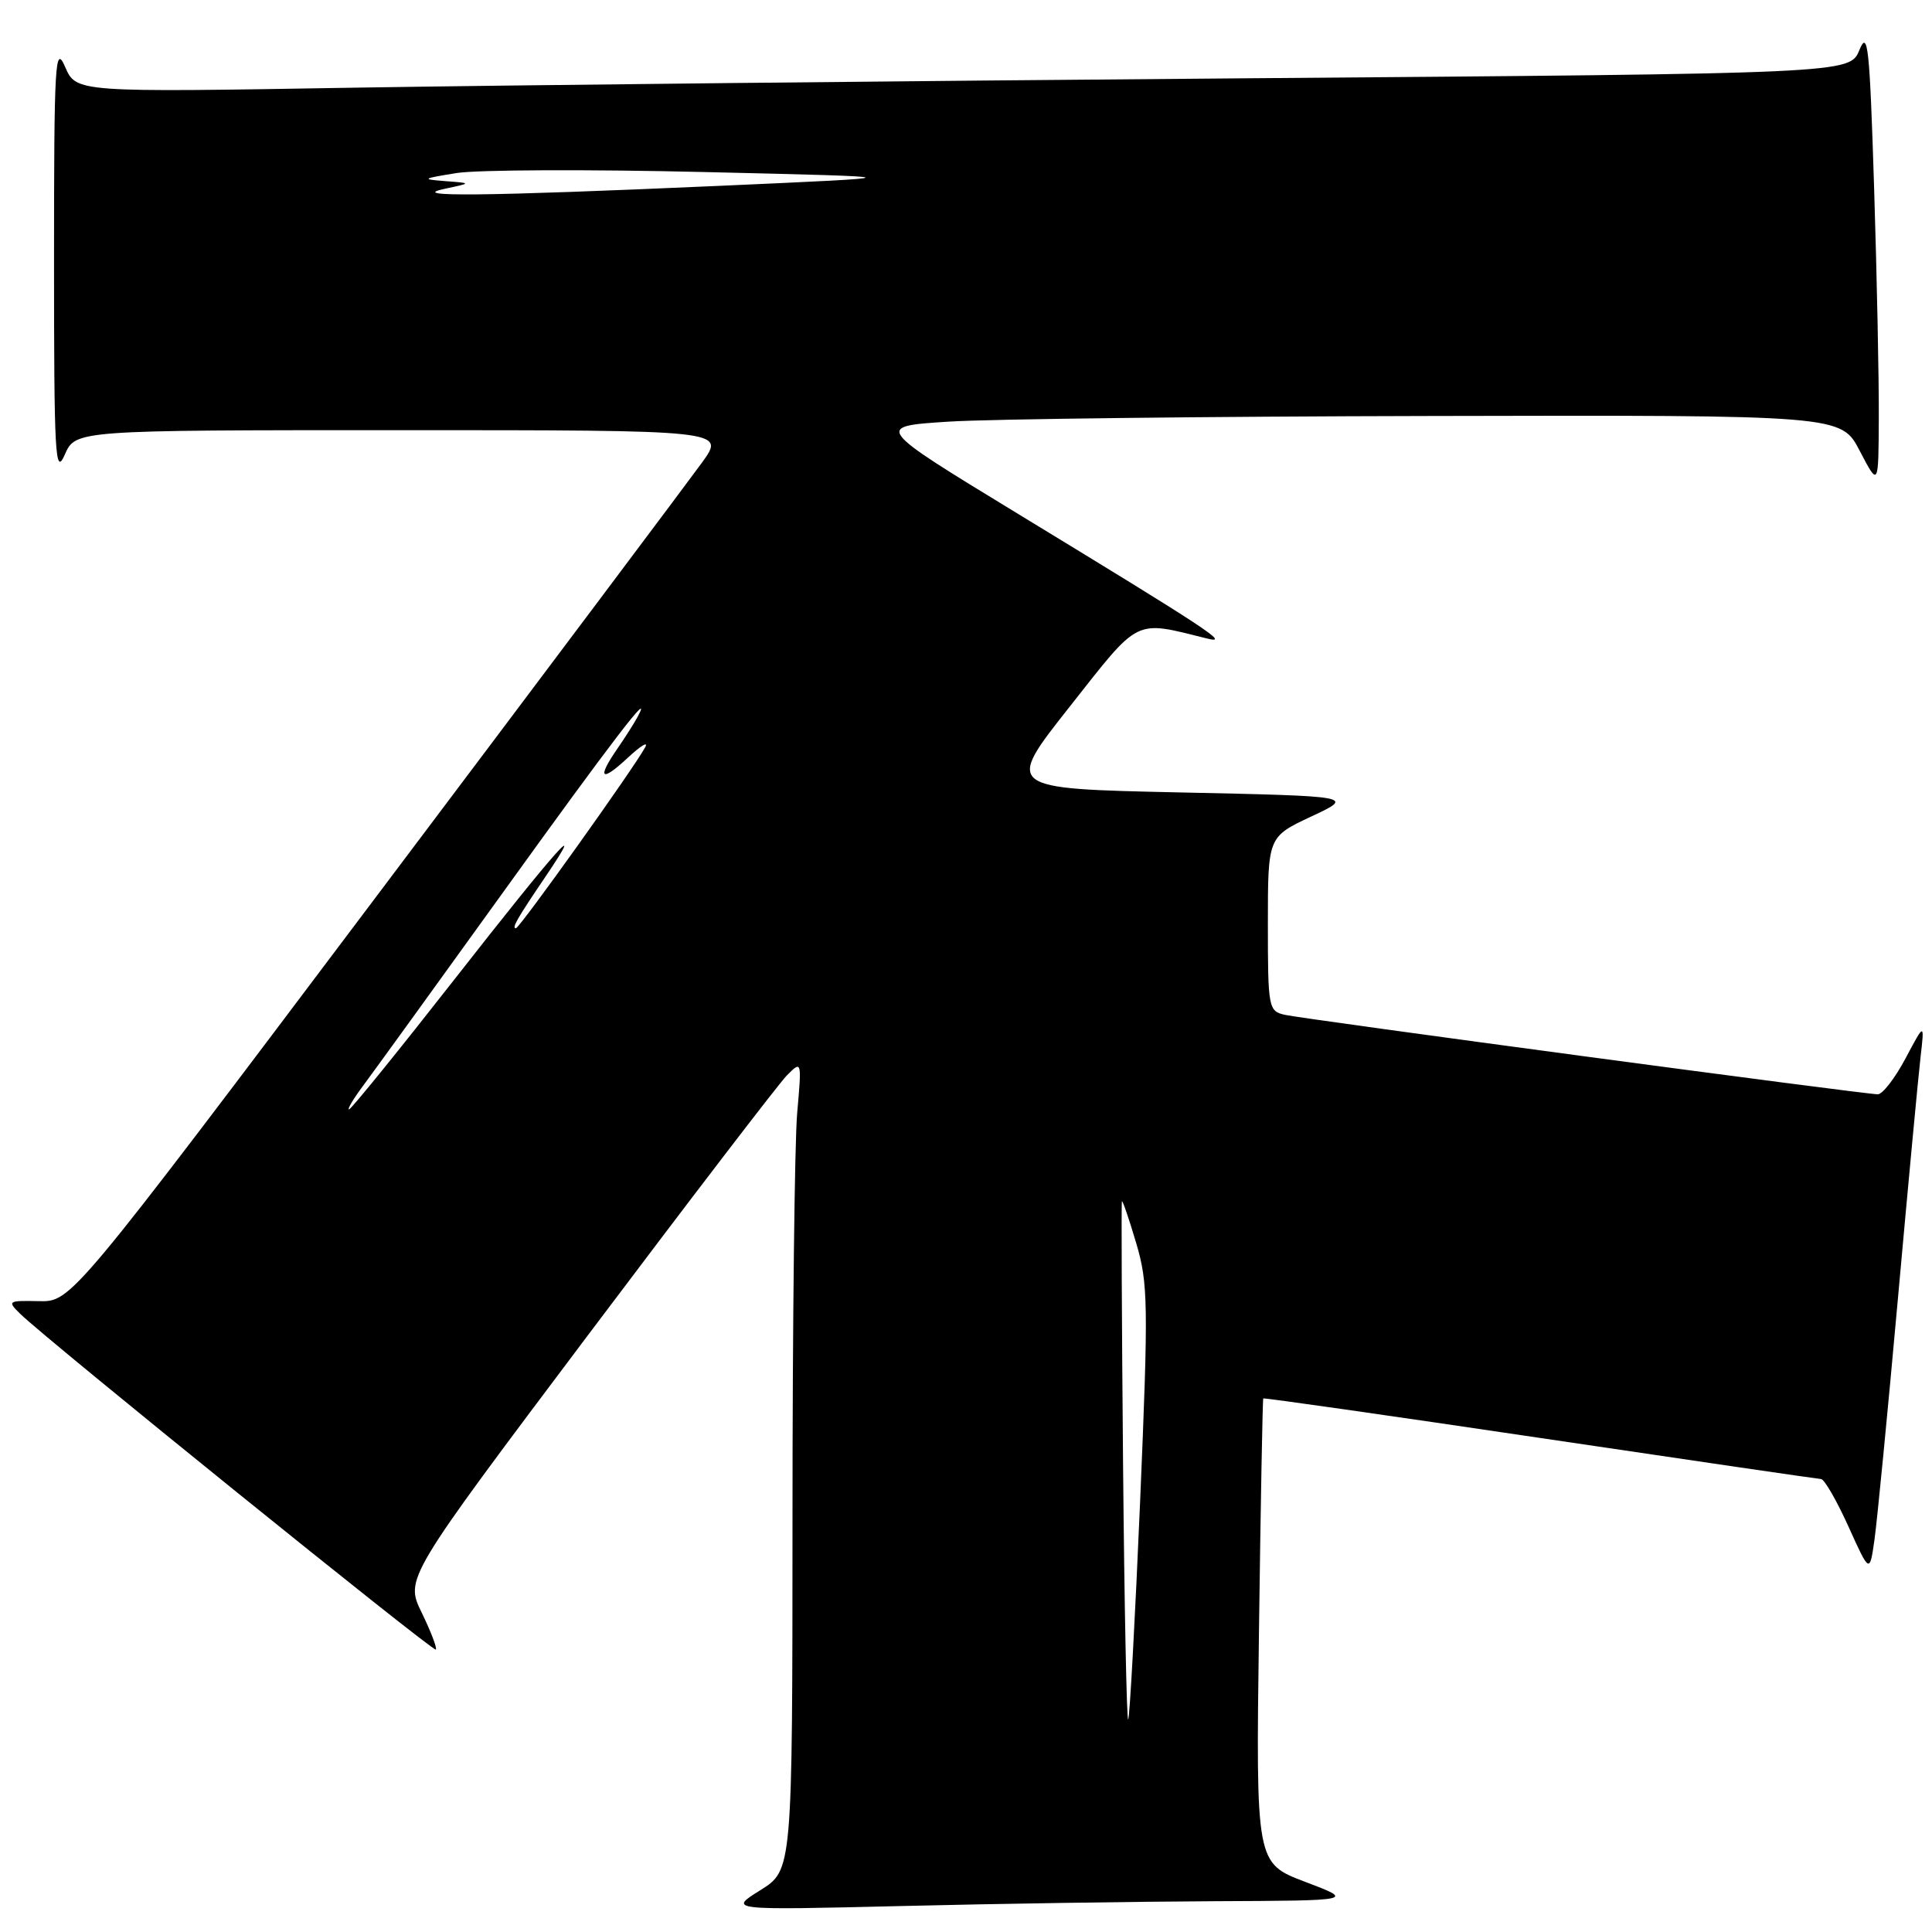 <?xml version="1.0" encoding="UTF-8" standalone="no"?>
<!DOCTYPE svg PUBLIC "-//W3C//DTD SVG 1.1//EN" "http://www.w3.org/Graphics/SVG/1.1/DTD/svg11.dtd" >
<svg xmlns="http://www.w3.org/2000/svg" xmlns:xlink="http://www.w3.org/1999/xlink" version="1.1" viewBox="0 0 256 256">
 <g >
 <path fill="currentColor"
d=" M 160.91 251.92 C 179.50 251.84 179.50 251.84 172.96 249.36 C 166.41 246.88 166.41 246.88 166.82 216.19 C 167.04 199.31 167.30 185.41 167.39 185.30 C 167.48 185.20 183.97 187.55 204.03 190.53 C 224.09 193.51 240.86 195.96 241.30 195.98 C 241.73 195.99 243.36 198.81 244.92 202.25 C 247.74 208.50 247.74 208.50 248.38 204.00 C 248.73 201.53 250.13 187.12 251.49 172.00 C 252.85 156.88 254.20 142.47 254.49 140.00 C 255.01 135.50 255.01 135.50 252.49 140.25 C 251.10 142.86 249.45 145.00 248.82 145.00 C 247.07 145.00 172.82 135.05 170.25 134.47 C 168.08 133.98 168.00 133.57 168.00 122.43 C 168.00 110.89 168.00 110.89 173.75 108.19 C 179.50 105.50 179.50 105.50 156.33 105.00 C 133.16 104.50 133.16 104.50 141.73 93.65 C 151.14 81.72 150.18 82.19 160.00 84.62 C 163.05 85.37 160.20 83.50 134.68 67.96 C 115.87 56.50 115.87 56.50 125.68 55.87 C 131.08 55.52 159.90 55.18 189.73 55.12 C 243.96 55.00 243.96 55.00 246.43 59.75 C 248.91 64.50 248.91 64.50 248.95 55.41 C 248.98 50.41 248.70 36.69 248.33 24.91 C 247.74 6.15 247.50 3.89 246.38 6.63 C 245.10 9.75 245.10 9.75 164.30 10.38 C 119.86 10.73 66.99 11.29 46.80 11.62 C 10.10 12.24 10.10 12.24 8.63 8.87 C 7.30 5.80 7.16 8.13 7.16 34.50 C 7.16 60.42 7.31 63.16 8.58 60.25 C 10.01 57.00 10.01 57.00 53.07 57.00 C 96.12 57.00 96.12 57.00 93.05 61.25 C 91.36 63.59 71.86 89.58 49.71 119.00 C 9.44 172.50 9.44 172.50 5.16 172.41 C 1.04 172.32 0.94 172.39 2.69 174.10 C 6.19 177.53 57.42 218.92 57.75 218.58 C 57.94 218.39 57.10 216.20 55.88 213.69 C 53.67 209.15 53.67 209.15 77.98 176.82 C 91.35 159.05 103.18 143.60 104.26 142.50 C 106.24 140.51 106.24 140.52 105.63 147.50 C 105.29 151.35 105.01 175.49 105.01 201.15 C 105.00 247.80 105.00 247.80 100.75 250.46 C 96.50 253.11 96.50 253.11 119.41 252.56 C 132.01 252.25 150.69 251.97 160.91 251.92 Z  M 148.81 193.86 C 148.64 174.96 148.57 159.35 148.66 159.18 C 148.74 159.00 149.59 161.47 150.54 164.68 C 152.14 170.04 152.18 172.75 151.07 198.99 C 150.40 214.65 149.69 227.64 149.49 227.84 C 149.29 228.05 148.98 212.75 148.81 193.86 Z  M 48.20 143.75 C 49.53 141.96 57.76 130.60 66.47 118.50 C 81.09 98.19 86.68 90.89 84.48 95.00 C 84.03 95.83 82.85 97.69 81.84 99.15 C 79.06 103.17 79.63 103.72 83.15 100.44 C 84.89 98.82 85.94 98.17 85.50 99.00 C 83.98 101.81 68.84 123.00 68.36 123.00 C 67.78 123.00 68.48 121.77 72.22 116.25 C 78.05 107.64 73.77 112.45 60.43 129.50 C 52.90 139.12 46.52 147.00 46.25 147.00 C 45.98 147.00 46.86 145.54 48.20 143.75 Z  M 59.00 25.00 C 62.50 24.26 62.50 24.26 59.00 24.00 C 55.78 23.75 55.91 23.67 60.50 22.93 C 63.25 22.49 78.10 22.43 93.50 22.80 C 121.50 23.46 121.50 23.46 95.00 24.64 C 63.97 26.01 53.69 26.12 59.00 25.00 Z "/>
</g>
</svg>